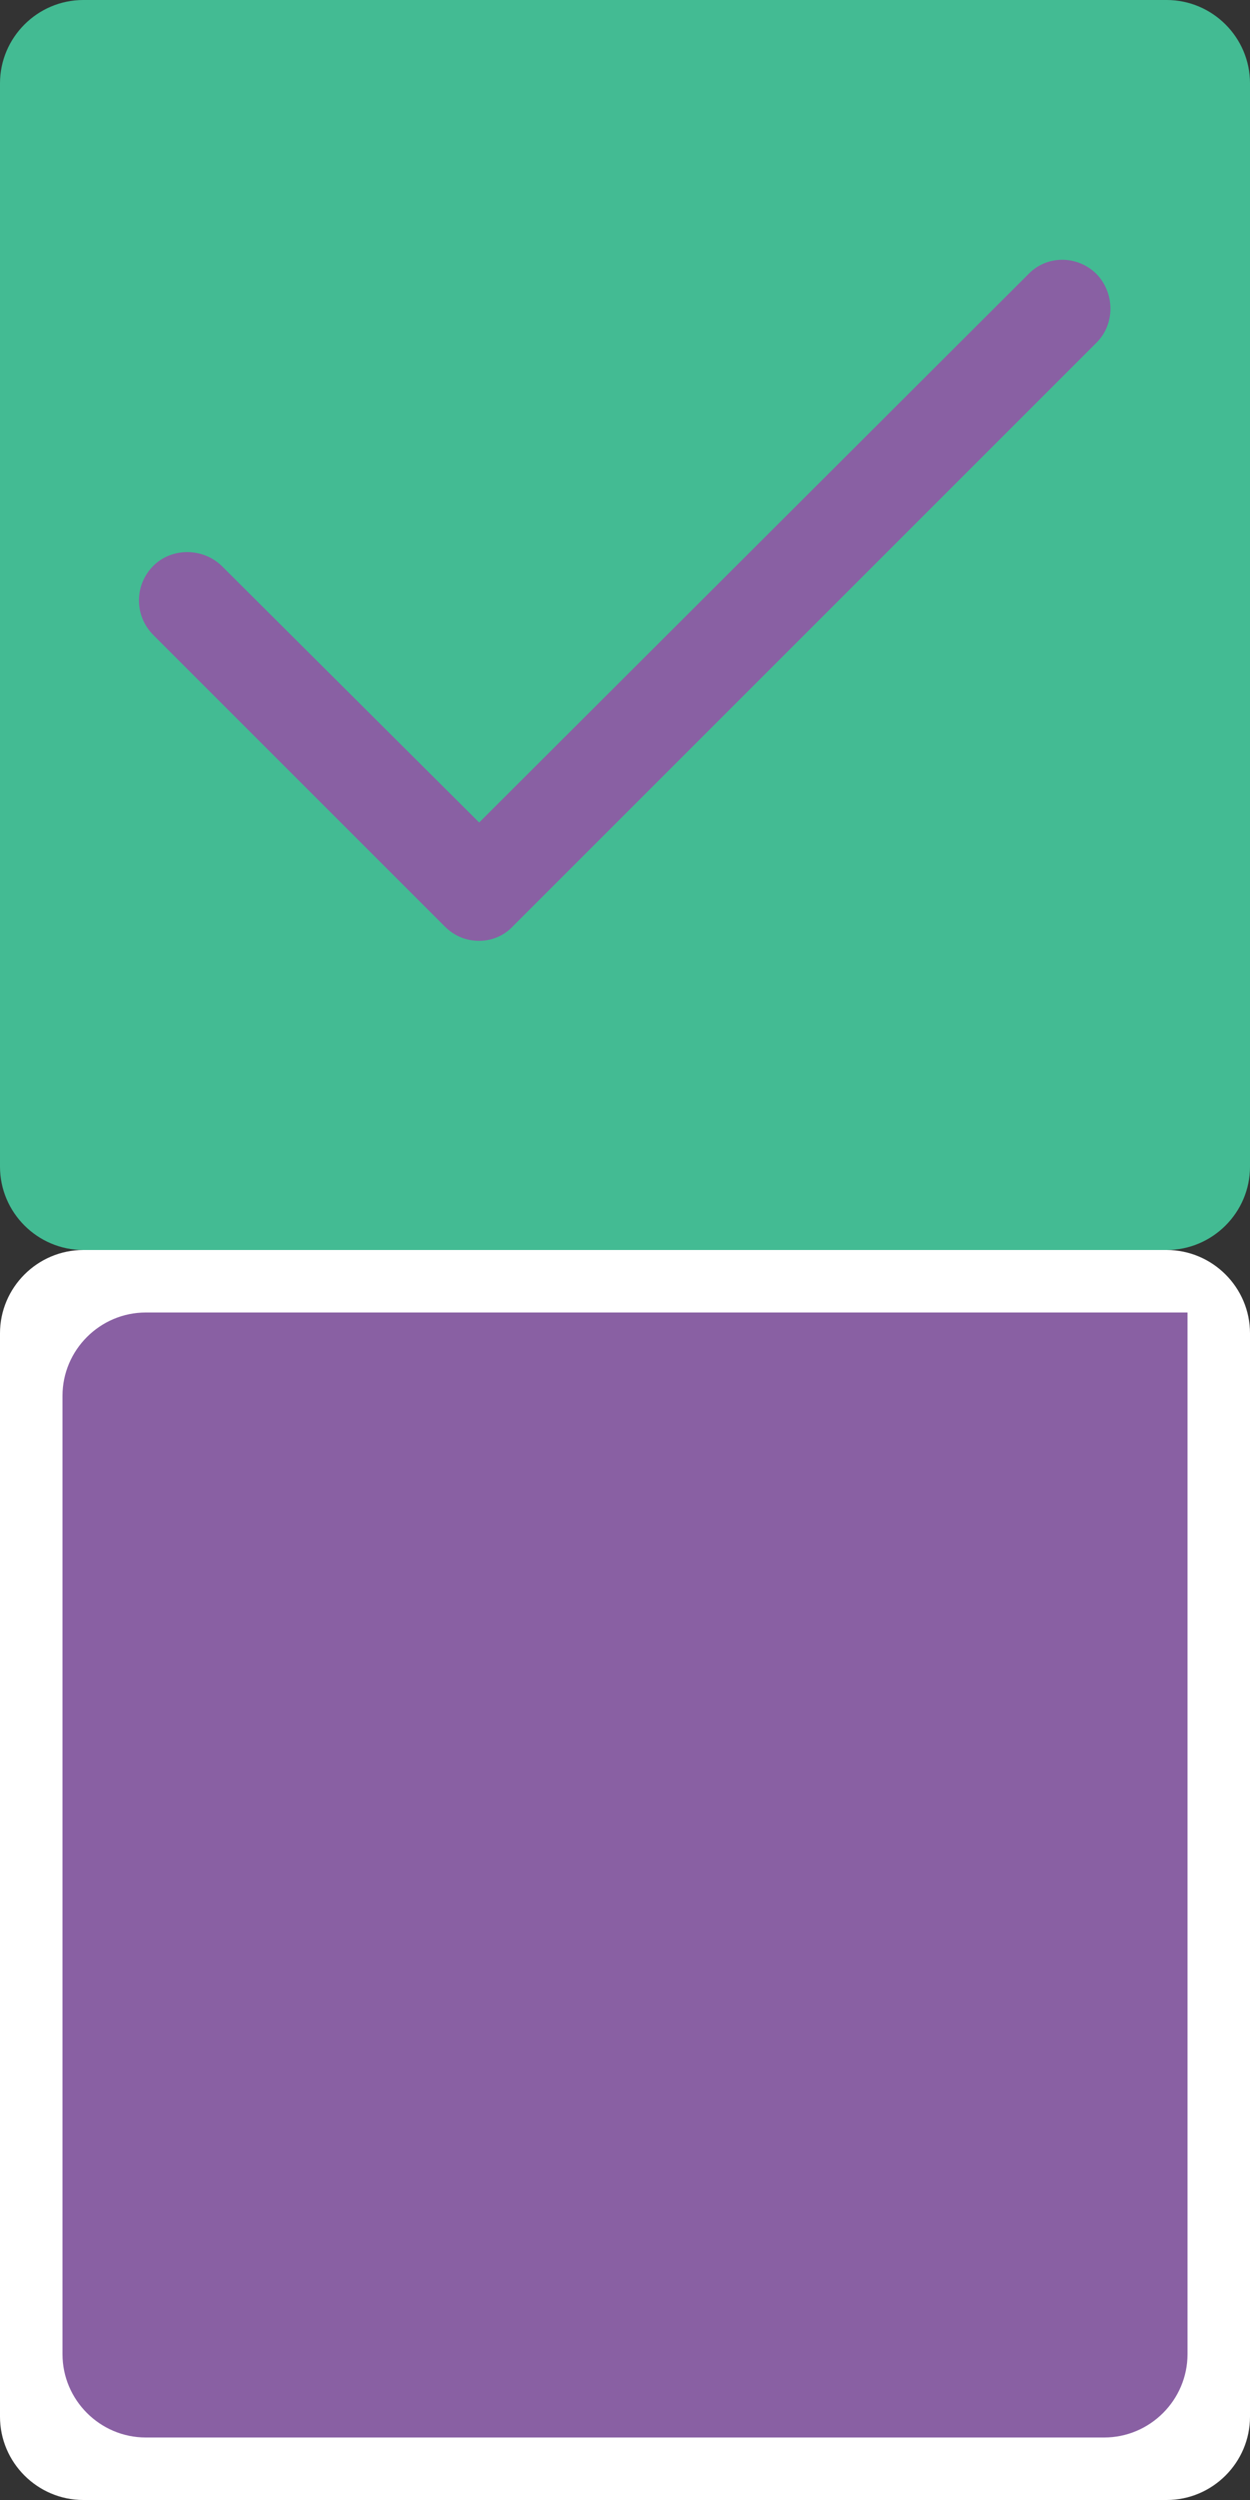 <svg version="1.1" id="Layer_1" xmlns="http://www.w3.org/2000/svg" xmlns:xlink="http://www.w3.org/1999/xlink" x="0px" y="0px"
	 width="15px" height="30px" viewBox="0 0 15 30" enable-background="new 0 0 15 30" xml:space="preserve">
<rect x="0" y="0" width="15" height="30" fill="#333333" stroke="none"/>
<g>
	<path fill="#43bb93" d="M0,1c0-0.55,0.45-1,1-1h13c0.55,0,1,0.45,1,1v13c0,0.55-0.45,1-1,1H1c-0.55,0-1-0.45-1-1V1z"/>
</g>
<path fill="#8960a3" d="M5.75,11.29c-0.16,0-0.3-0.06-0.41-0.17l-3.5-3.5c-0.23-0.23-0.23-0.6,0-0.83c0.22-0.22,0.59-0.22,0.82,0
	l3.09,3.08l6.59-6.58c0.221-0.23,0.59-0.23,0.82,0c0.22,0.23,0.22,0.6,0,0.82l-7,7C6.05,11.23,5.9,11.29,5.75,11.29z"/>
<path fill="#8960a3" d="M0.37,15.38h14.25v14.25H0.37V15.38z"/>
<g>
	<path fill="#ffffff" d="M14.25,15.75v12.5c0,0.55-0.45,1-1,1H1.75c-0.55,0-1-0.45-1-1v-11.5c0-0.55,0.45-1,1-1H14.25 M15,16c0-0.55-0.45-1-1-1H1
		c-0.55,0-1,0.45-1,1v13c0,0.55,0.45,1,1,1h13c0.55,0,1-0.45,1-1V16z"/>
</g>
</svg>
